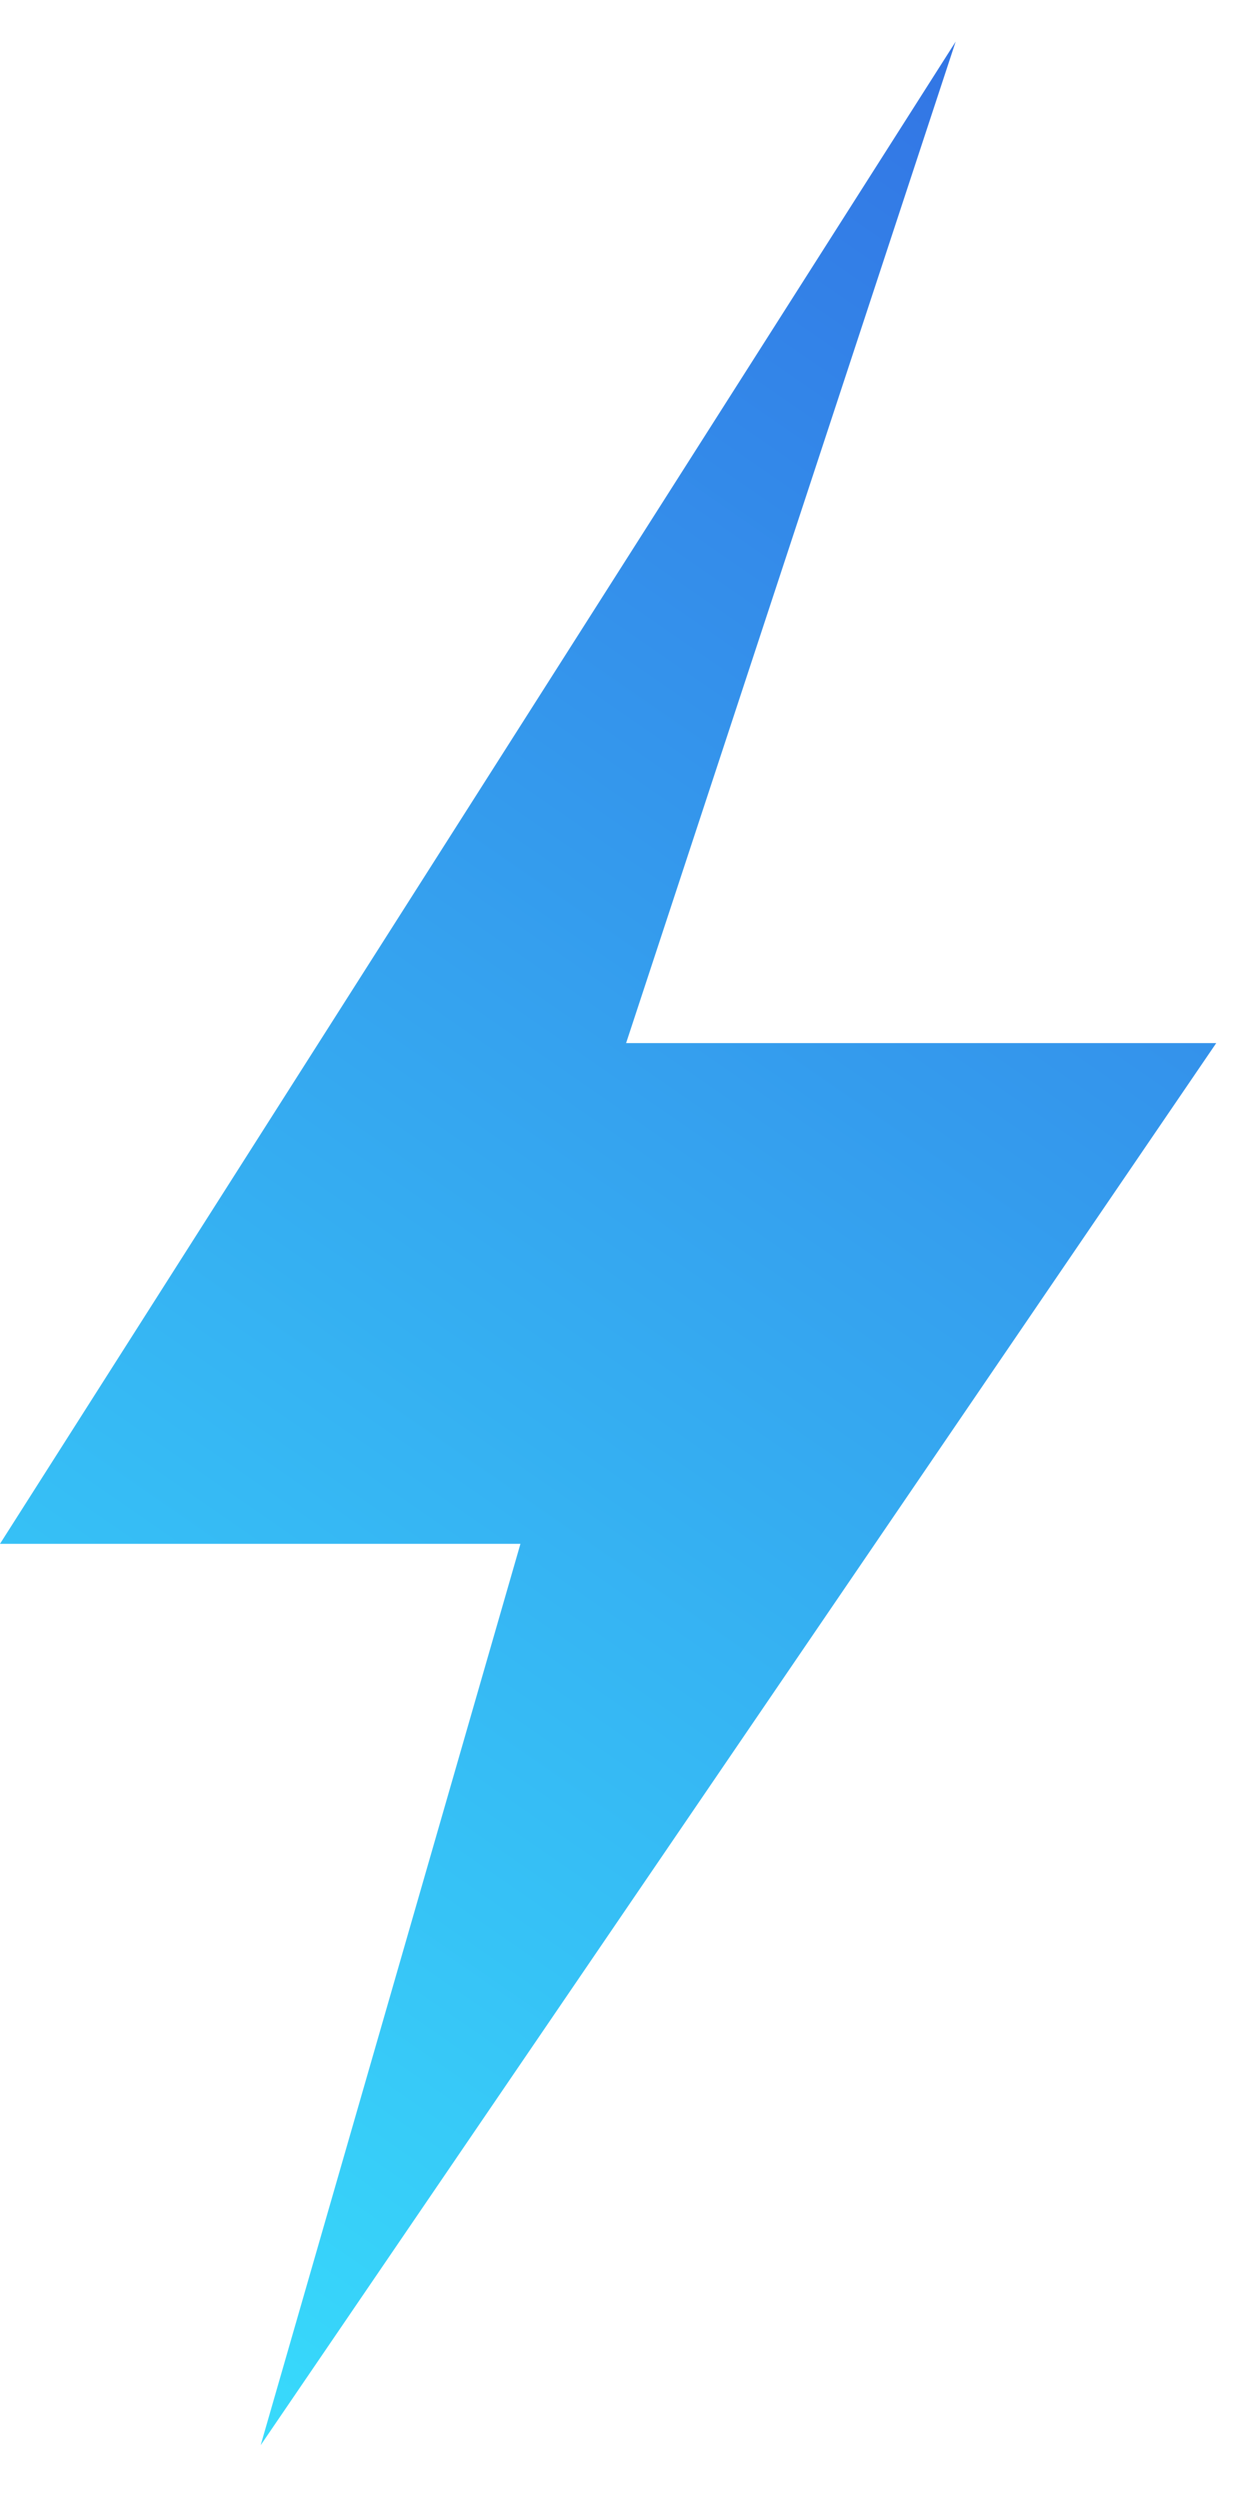 <svg width="17" height="34" viewBox="0 0 17 34" fill="none" xmlns="http://www.w3.org/2000/svg">
<path d="M12.997 0.566L0 20.996H7.078L3.545 33.255L16.541 14.186H8.515L12.997 0.566Z" fill="url(#paint0_linear_42_58)"/>
<defs>
<linearGradient id="paint0_linear_42_58" x1="16.777" y1="0.566" x2="-4.021" y2="30.637" gradientUnits="userSpaceOnUse">
<stop stop-color="#326EE3"/>
<stop offset="1" stop-color="#38E1FD"/>
</linearGradient>
</defs>
</svg>
